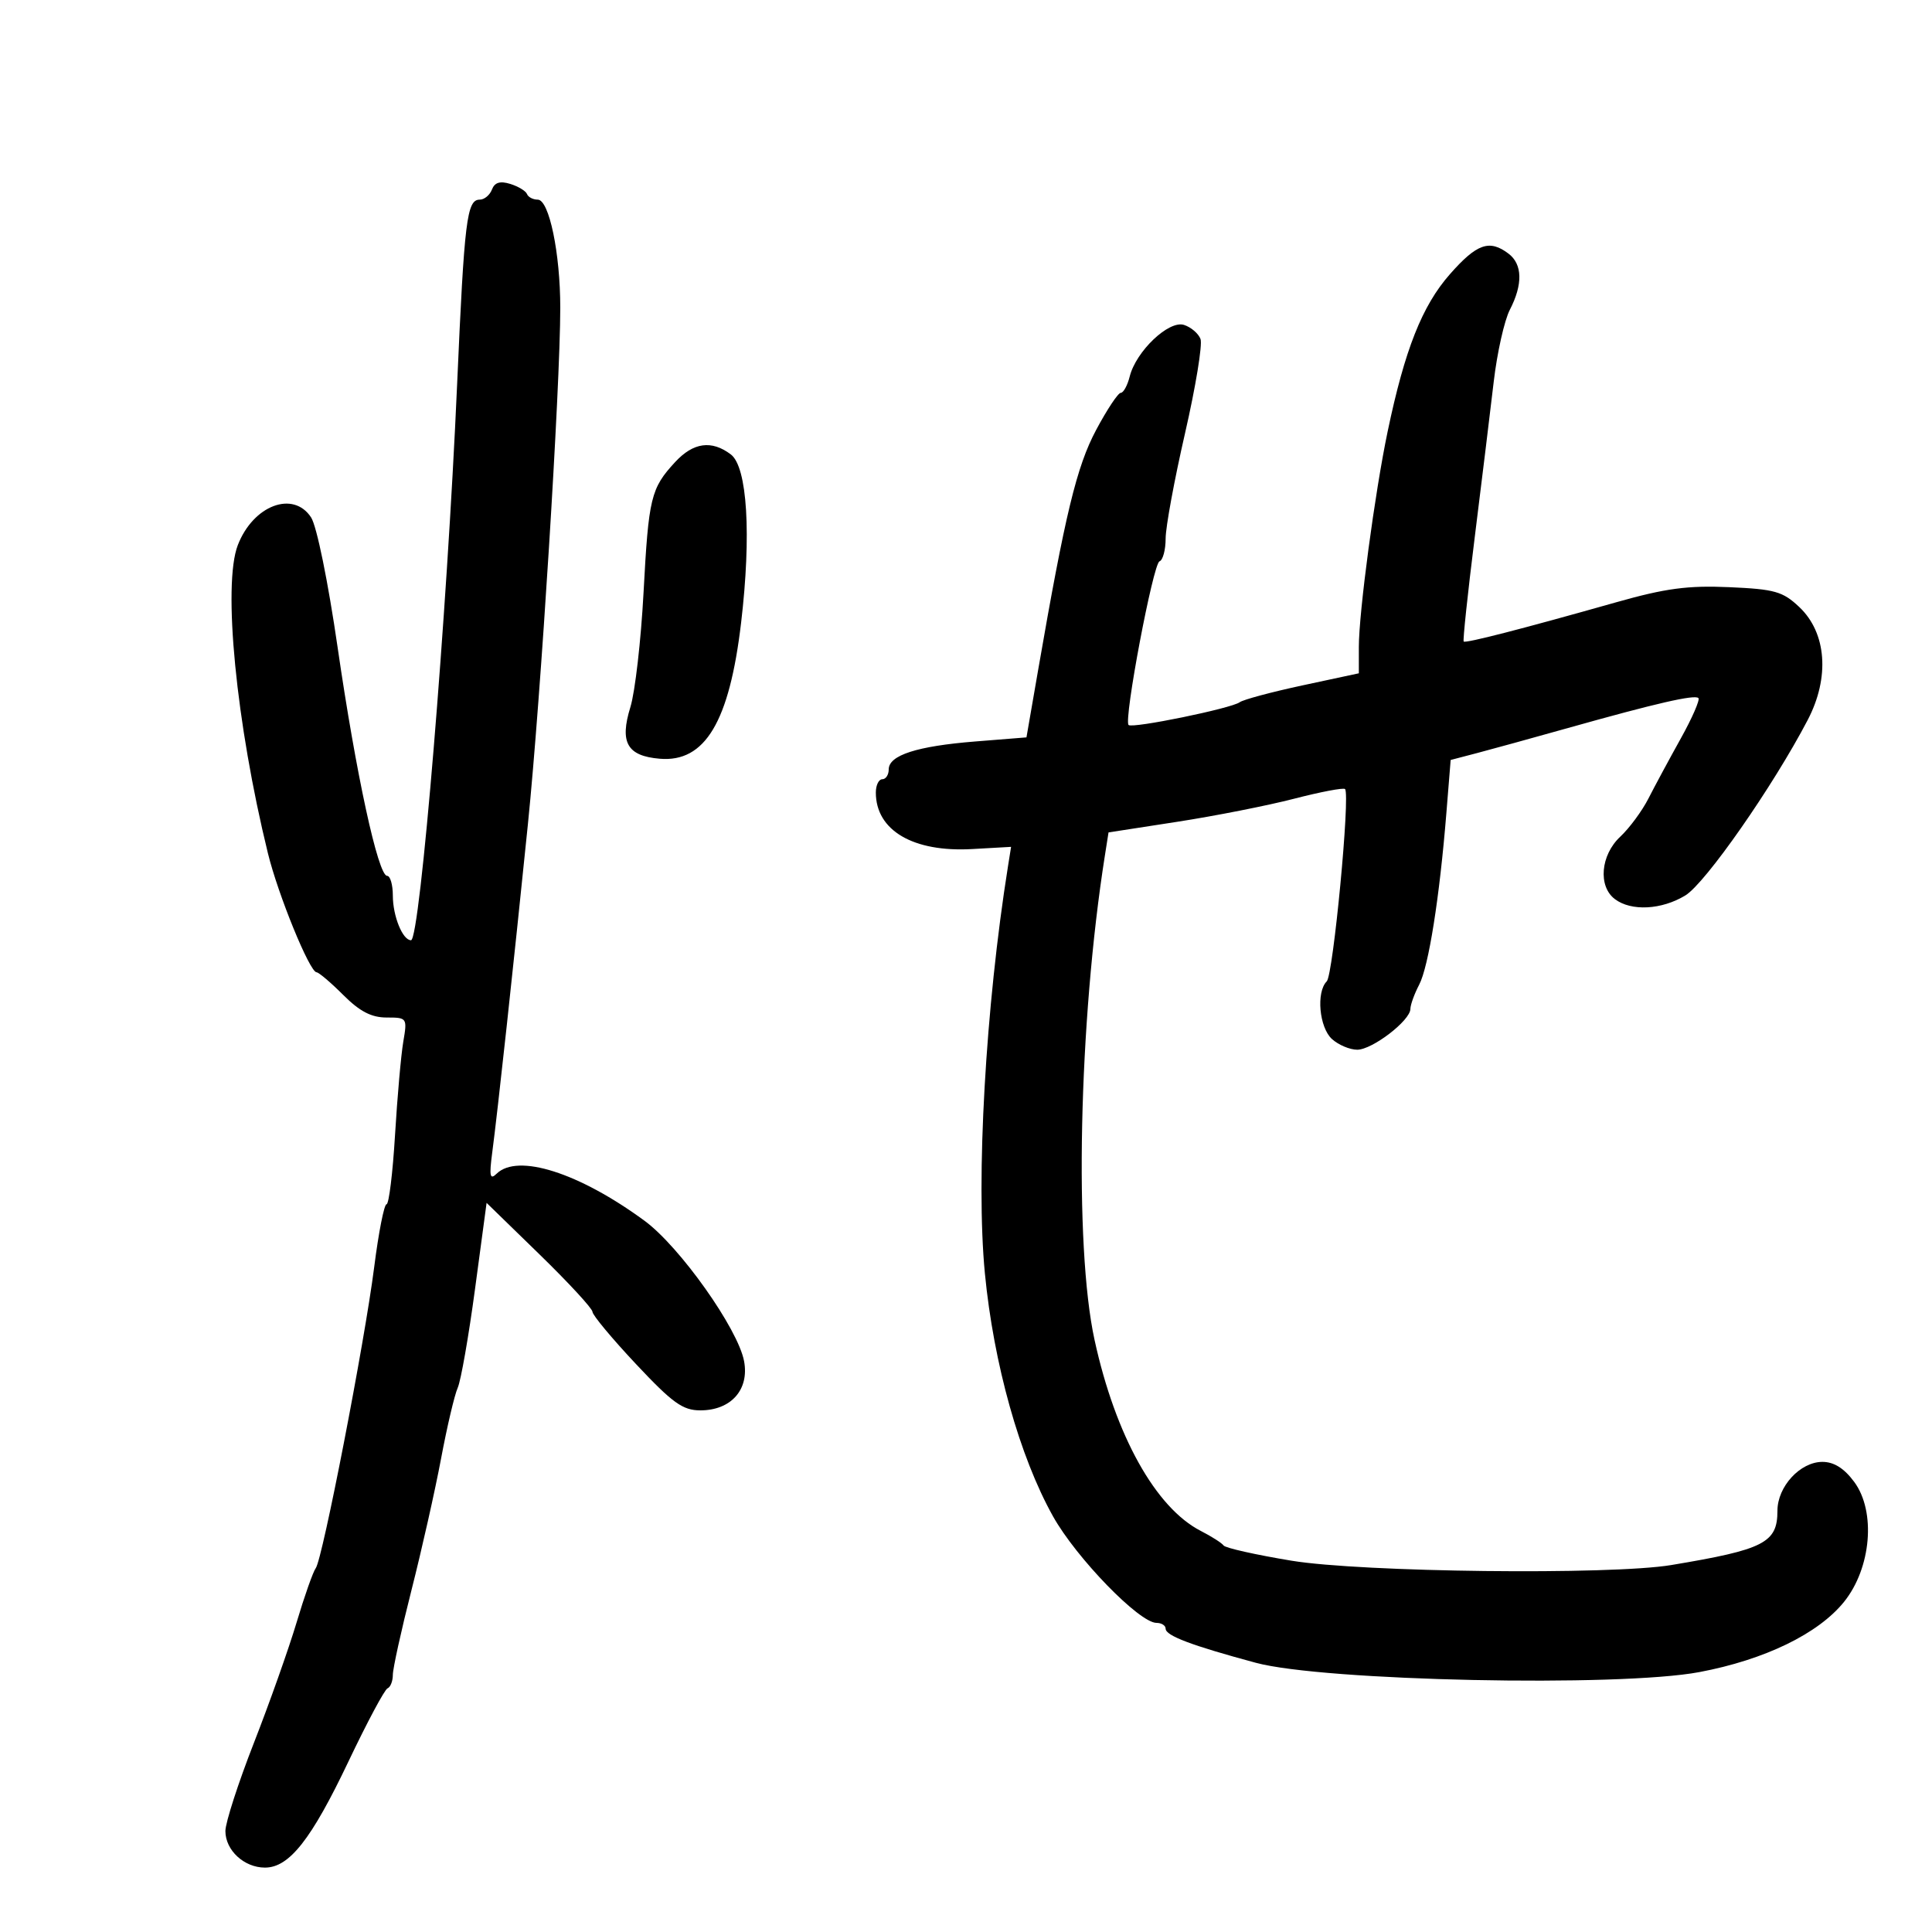 <svg xmlns="http://www.w3.org/2000/svg" width="300" height="300" viewBox="0 0 300 300" version="1.1">
	<path d="M 76.388 29.431 C 76.057 30.294, 75.208 31, 74.501 31 C 72.488 31, 72.106 34.110, 70.985 59.604 C 69.409 95.480, 65.220 146, 63.821 146 C 62.523 146, 61 142.257, 61 139.066 C 61 137.380, 60.600 136, 60.112 136 C 58.711 136, 55.268 120.117, 52.435 100.591 C 50.946 90.324, 49.183 81.682, 48.304 80.341 C 45.533 76.112, 39.314 78.466, 36.926 84.649 C 34.556 90.783, 36.661 112.321, 41.603 132.500 C 43.179 138.935, 48.079 150.929, 49.150 150.973 C 49.508 150.988, 51.375 152.575, 53.300 154.500 C 55.856 157.056, 57.672 158, 60.031 158 C 63.211 158, 63.252 158.059, 62.623 161.750 C 62.271 163.813, 61.694 170.338, 61.339 176.250 C 60.985 182.162, 60.391 187, 60.020 187 C 59.649 187, 58.787 191.387, 58.105 196.750 C 56.610 208.497, 50.088 242.097, 49.031 243.500 C 48.616 244.050, 47.276 247.847, 46.053 251.938 C 44.829 256.028, 41.842 264.456, 39.414 270.665 C 36.986 276.875, 35 283.021, 35 284.323 C 35 287.311, 37.909 290, 41.142 290 C 44.916 290, 48.348 285.636, 54.119 273.500 C 56.996 267.450, 59.721 262.350, 60.175 262.167 C 60.629 261.983, 61 261.038, 61 260.065 C 61 259.093, 62.305 253.164, 63.901 246.890 C 65.496 240.615, 67.561 231.436, 68.488 226.491 C 69.416 221.546, 70.579 216.600, 71.072 215.500 C 71.566 214.400, 72.777 207.489, 73.764 200.141 L 75.558 186.782 83.779 194.785 C 88.301 199.187, 92 203.198, 92 203.700 C 92 204.202, 95.038 207.850, 98.751 211.806 C 104.442 217.869, 106.013 219, 108.751 219 C 113.514 219, 116.370 215.784, 115.539 211.355 C 114.596 206.328, 105.555 193.578, 100.088 189.564 C 89.909 182.093, 80.389 179.061, 77.118 182.250 C 76.078 183.264, 75.948 182.650, 76.429 179 C 77.301 172.394, 79.709 150.232, 81.971 128 C 83.977 108.285, 86.995 60.133, 86.998 47.799 C 87 39.312, 85.270 31, 83.500 31 C 82.767 31, 82.017 30.609, 81.833 30.132 C 81.650 29.655, 80.485 28.949, 79.245 28.563 C 77.653 28.068, 76.813 28.323, 76.388 29.431 M 225.141 42.577 C 220.826 47.479, 218.134 54.280, 215.473 67 C 213.489 76.480, 211 95.102, 211 100.461 L 211 104.549 202.250 106.426 C 197.438 107.459, 193.050 108.636, 192.500 109.042 C 191.196 110.005, 175.821 113.155, 175.244 112.577 C 174.464 111.797, 179.054 87.513, 180.046 87.167 C 180.571 86.983, 181 85.384, 181 83.614 C 181 81.843, 182.353 74.500, 184.007 67.296 C 185.660 60.092, 186.744 53.495, 186.414 52.637 C 186.085 51.779, 184.930 50.795, 183.848 50.452 C 181.490 49.703, 176.406 54.535, 175.421 58.461 C 175.070 59.857, 174.445 61, 174.031 61 C 173.617 61, 171.897 63.593, 170.207 66.762 C 167.182 72.439, 165.395 79.832, 161.208 104 L 159.389 114.500 151.444 115.135 C 142.376 115.860, 138 117.273, 138 119.475 C 138 120.314, 137.550 121, 137 121 C 136.450 121, 136 121.930, 136 123.066 C 136 128.953, 141.801 132.358, 150.952 131.841 L 157.001 131.500 156.522 134.500 C 153.036 156.341, 151.519 183.061, 152.932 197.719 C 154.287 211.765, 158.332 226.192, 163.512 235.456 C 167.130 241.924, 176.916 252, 179.581 252 C 180.361 252, 181 252.406, 181 252.902 C 181 253.989, 184.977 255.493, 195 258.196 C 205.532 261.036, 251.388 261.998, 263.885 259.640 C 274.027 257.728, 282.352 253.684, 286.341 248.735 C 290.572 243.483, 291.319 234.703, 287.924 230.111 C 286.361 227.997, 284.778 227, 282.986 227 C 279.529 227, 276 230.835, 276 234.592 C 276 239.566, 273.936 240.620, 259.500 243.022 C 250.075 244.590, 211.475 244.146, 200.544 242.344 C 195.020 241.433, 190.275 240.371, 190 239.983 C 189.725 239.596, 188.135 238.580, 186.467 237.726 C 179.445 234.131, 173.203 222.916, 169.965 208.081 C 166.762 193.406, 167.500 158.627, 171.561 132.879 L 172.132 129.257 182.816 127.605 C 188.692 126.697, 196.858 125.084, 200.962 124.022 C 205.066 122.960, 208.619 122.285, 208.857 122.524 C 209.689 123.356, 207.023 151.377, 206.016 152.384 C 204.350 154.050, 204.849 159.554, 206.829 161.345 C 207.835 162.255, 209.600 163, 210.752 163 C 213.090 163, 218.997 158.464, 219.006 156.661 C 219.010 156.022, 219.623 154.330, 220.369 152.900 C 221.837 150.088, 223.533 139.386, 224.592 126.254 L 225.258 118.008 229.379 116.929 C 231.645 116.336, 238 114.585, 243.500 113.038 C 257.180 109.192, 263.154 107.821, 263.729 108.396 C 263.996 108.663, 262.759 111.495, 260.980 114.691 C 259.201 117.886, 256.944 122.075, 255.964 124 C 254.984 125.925, 253.016 128.591, 251.591 129.924 C 248.539 132.780, 248.119 137.611, 250.750 139.608 C 253.285 141.532, 258.018 141.287, 261.703 139.040 C 264.831 137.132, 275.311 122.106, 280.697 111.805 C 284.151 105.200, 283.637 98.271, 279.397 94.265 C 276.829 91.839, 275.592 91.488, 268.500 91.175 C 262.088 90.892, 258.614 91.356, 251 93.511 C 236.297 97.672, 227.581 99.915, 227.281 99.615 C 227.131 99.464, 227.902 92.177, 228.996 83.420 C 230.089 74.664, 231.415 63.810, 231.941 59.300 C 232.467 54.790, 233.595 49.749, 234.449 48.099 C 236.485 44.162, 236.413 41.034, 234.250 39.392 C 231.282 37.139, 229.325 37.824, 225.141 42.577 M 104.834 71.750 C 101.063 75.831, 100.714 77.273, 99.930 92 C 99.535 99.425, 98.616 107.432, 97.888 109.793 C 96.189 115.300, 97.377 117.388, 102.449 117.816 C 109.483 118.410, 113.264 112.083, 115.080 96.683 C 116.690 83.031, 116.046 72.500, 113.482 70.562 C 110.495 68.304, 107.657 68.694, 104.834 71.750" stroke="none" fill="black" fill-rule="evenodd"/>
</svg>
